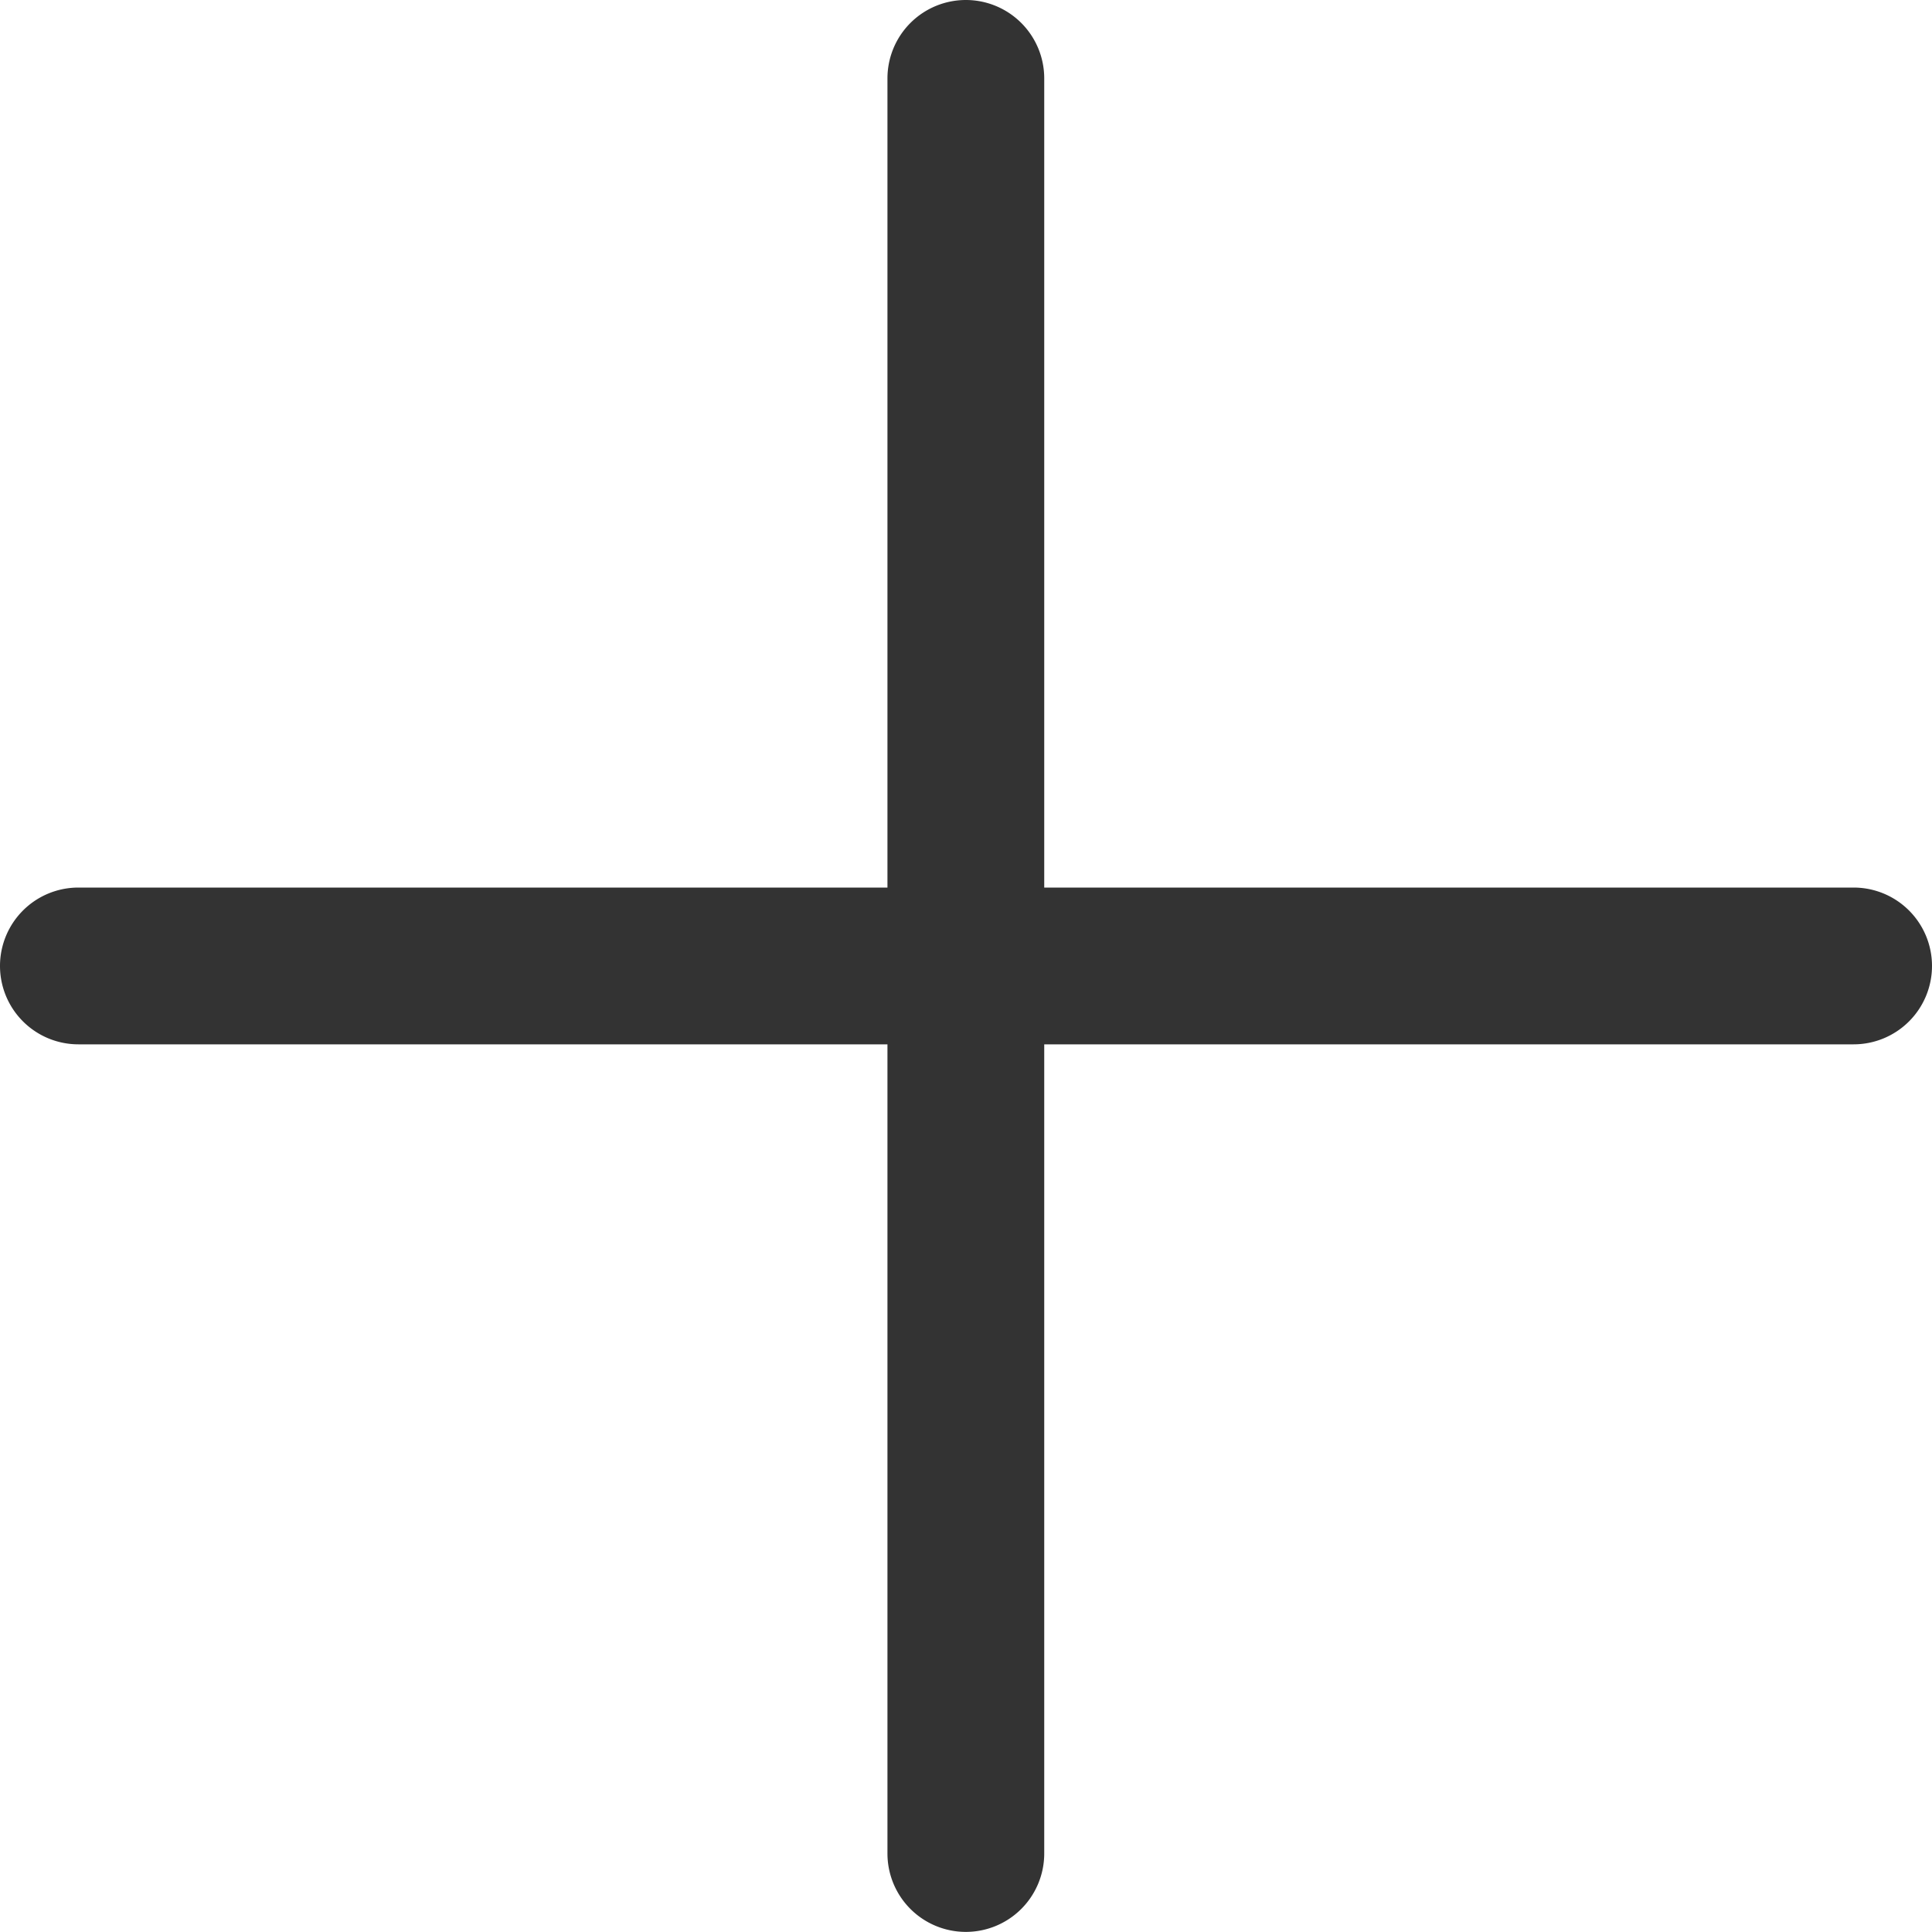 <svg xmlns="http://www.w3.org/2000/svg" width="18.485" height="18.484" viewBox="0 0 18.485 18.484">
  <g id="그룹_1909" data-name="그룹 1909" transform="translate(0.75 0.75)">
    <path id="패스_2479" data-name="패스 2479" d="M-2989.281,10428.734a.75.75,0,0,1-.75-.75V10411a.75.75,0,0,1,.75-.75.75.75,0,0,1,.75.75v16.984A.75.75,0,0,1-2989.281,10428.734Z" transform="translate(2997.772 -10411)" fill="#333"/>
    <path id="패스_2480" data-name="패스 2480" d="M0,17.735a.75.75,0,0,1-.75-.75V0A.75.75,0,0,1,0-.75.75.75,0,0,1,.75,0V16.985A.75.75,0,0,1,0,17.735Z" transform="translate(16.985 8.492) rotate(90)" fill="#333"/>
  </g>
</svg>
